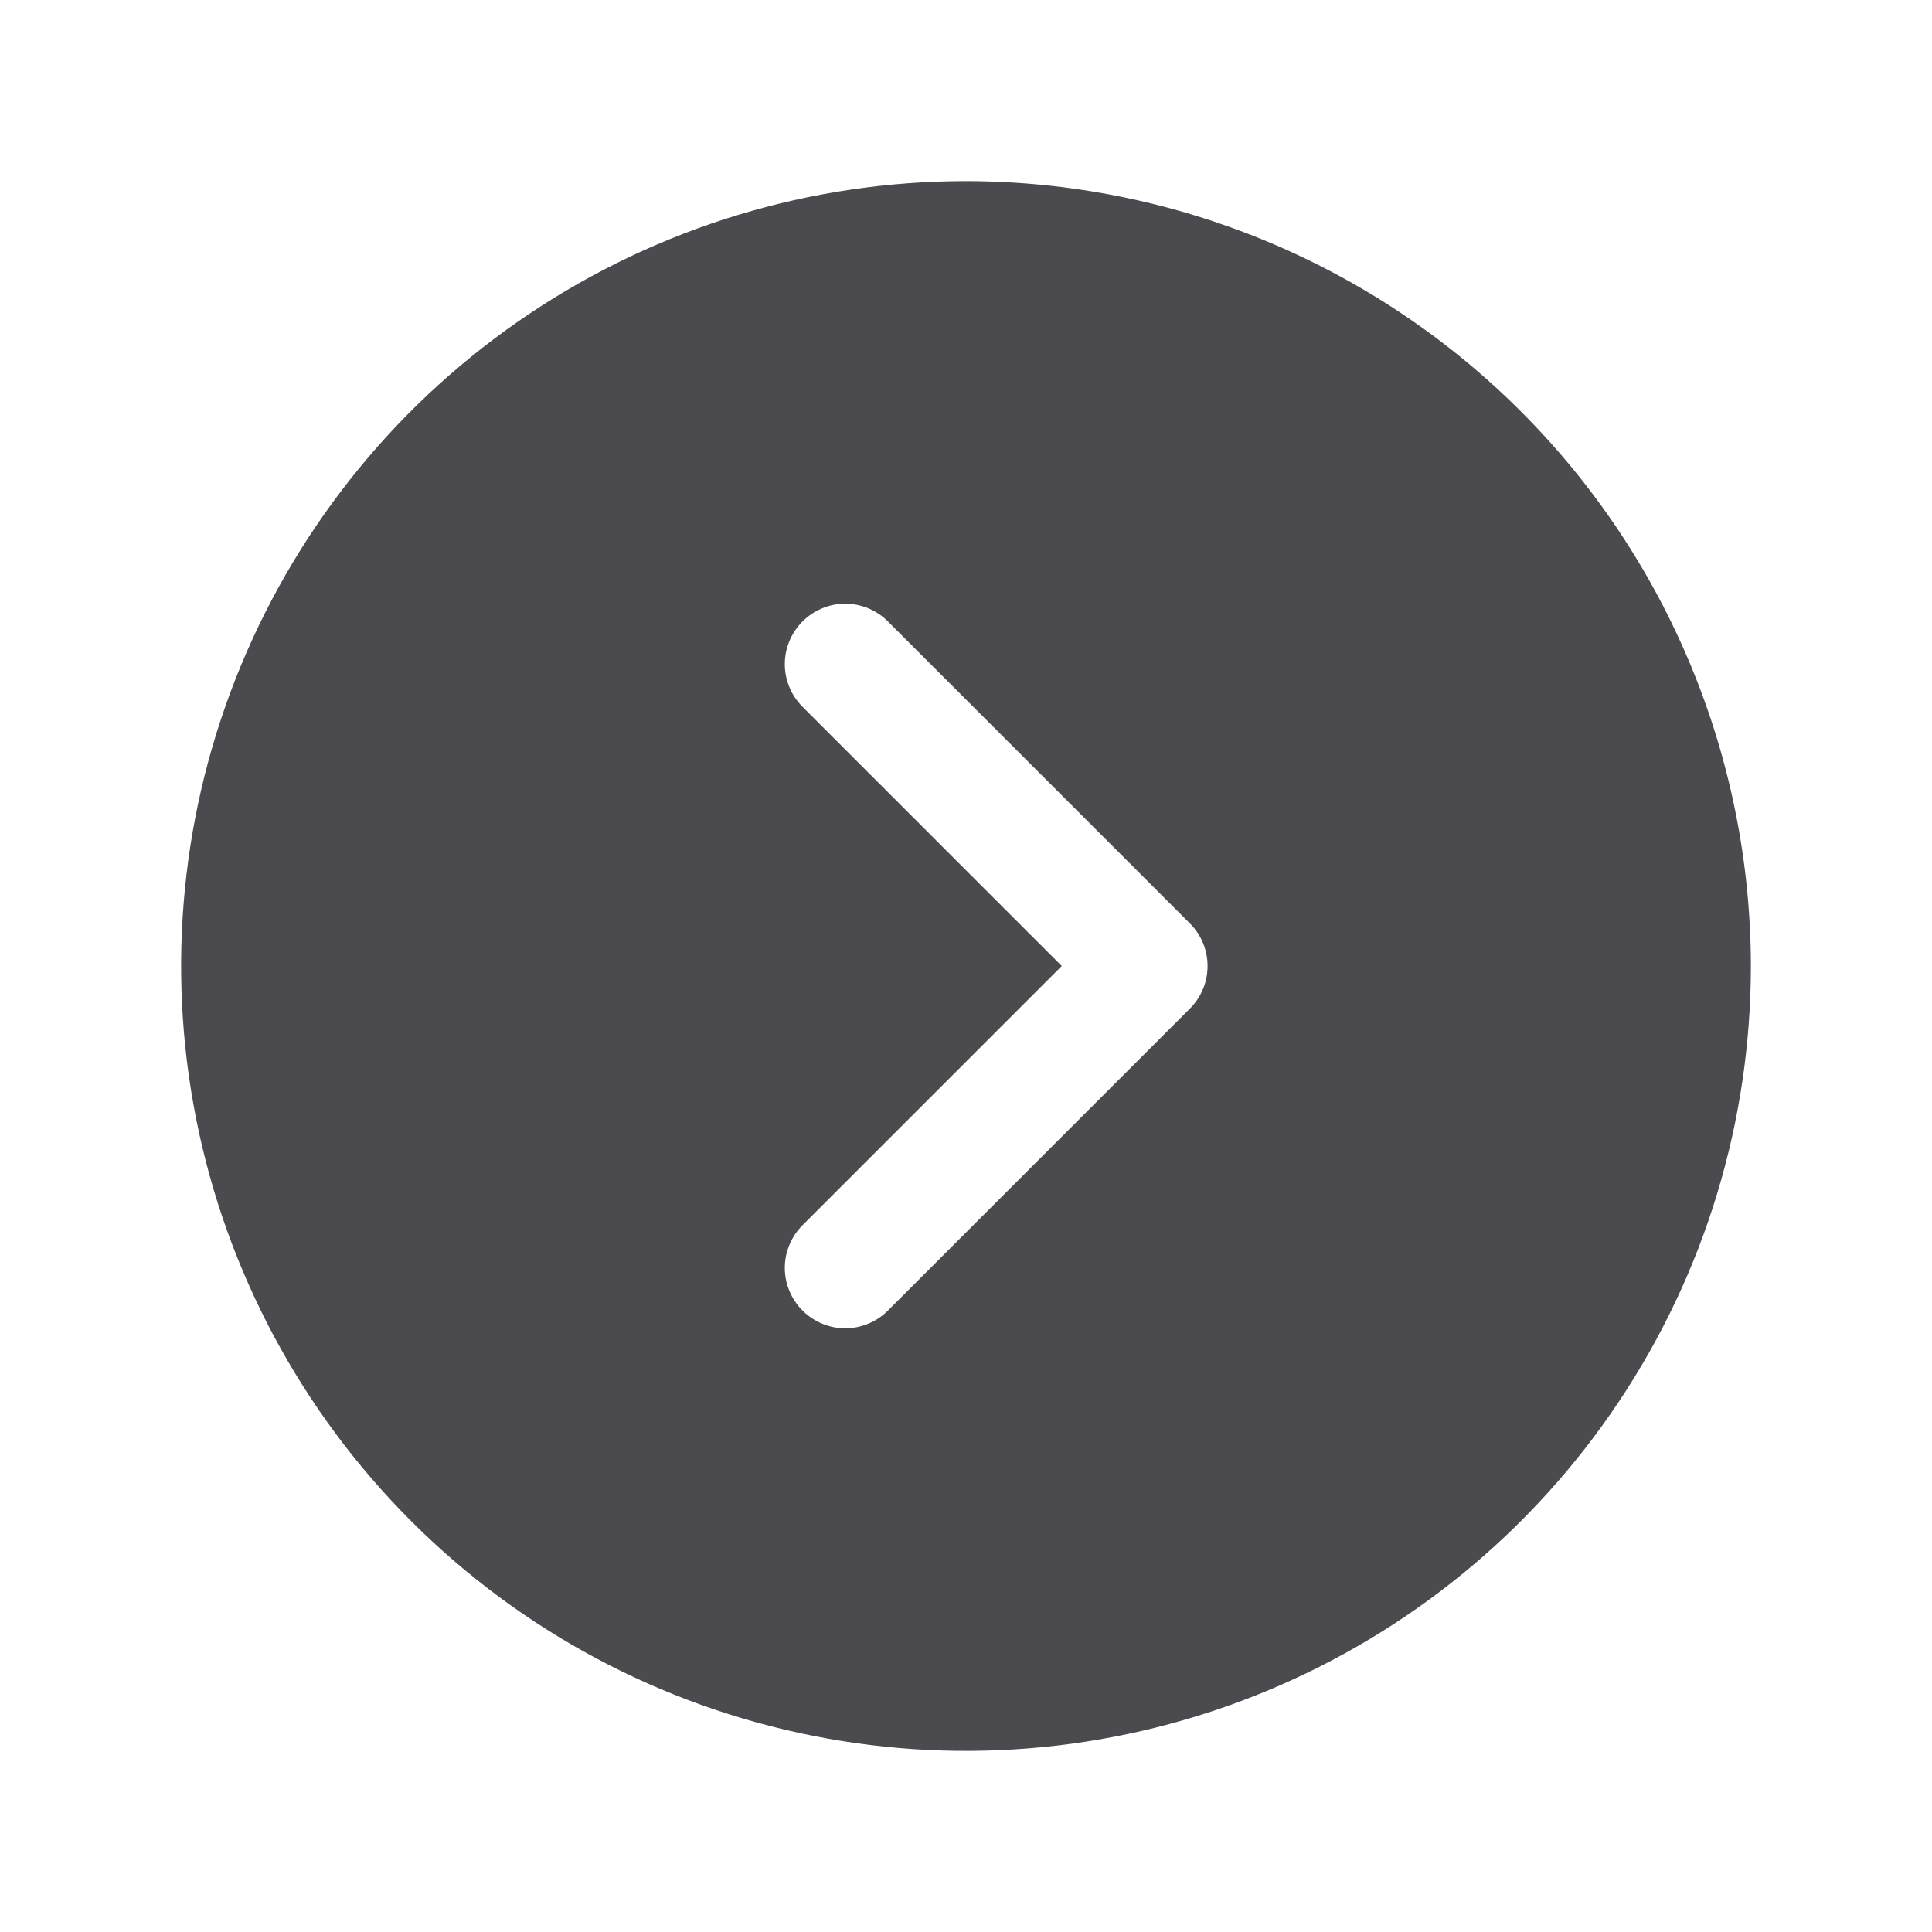 <svg width="32" height="32" viewBox="0 0 32 32" fill="none" xmlns="http://www.w3.org/2000/svg">
<path d="M16 3C13.429 3 10.915 3.762 8.778 5.191C6.64 6.619 4.974 8.65 3.99 11.025C3.006 13.401 2.748 16.014 3.25 18.536C3.751 21.058 4.99 23.374 6.808 25.192C8.626 27.011 10.942 28.249 13.464 28.75C15.986 29.252 18.599 28.994 20.975 28.01C23.35 27.026 25.381 25.36 26.809 23.222C28.238 21.085 29 18.571 29 16C28.996 12.553 27.626 9.249 25.188 6.812C22.751 4.374 19.447 3.004 16 3ZM19.707 16.707L14.707 21.707C14.615 21.8 14.504 21.874 14.383 21.924C14.261 21.975 14.131 22.001 14 22.001C13.869 22.001 13.739 21.975 13.617 21.924C13.496 21.874 13.385 21.8 13.293 21.707C13.2 21.615 13.126 21.504 13.076 21.383C13.025 21.262 12.999 21.131 12.999 21C12.999 20.869 13.025 20.738 13.076 20.617C13.126 20.496 13.2 20.385 13.293 20.293L17.586 16L13.293 11.707C13.105 11.52 12.999 11.265 12.999 11C12.999 10.735 13.105 10.48 13.293 10.293C13.48 10.105 13.735 9.999 14 9.999C14.265 9.999 14.52 10.105 14.707 10.293L19.707 15.293C19.8 15.385 19.874 15.496 19.925 15.617C19.975 15.739 20.001 15.869 20.001 16C20.001 16.131 19.975 16.262 19.925 16.383C19.874 16.504 19.8 16.615 19.707 16.707Z" fill="#4A4A4F"/>
</svg>
